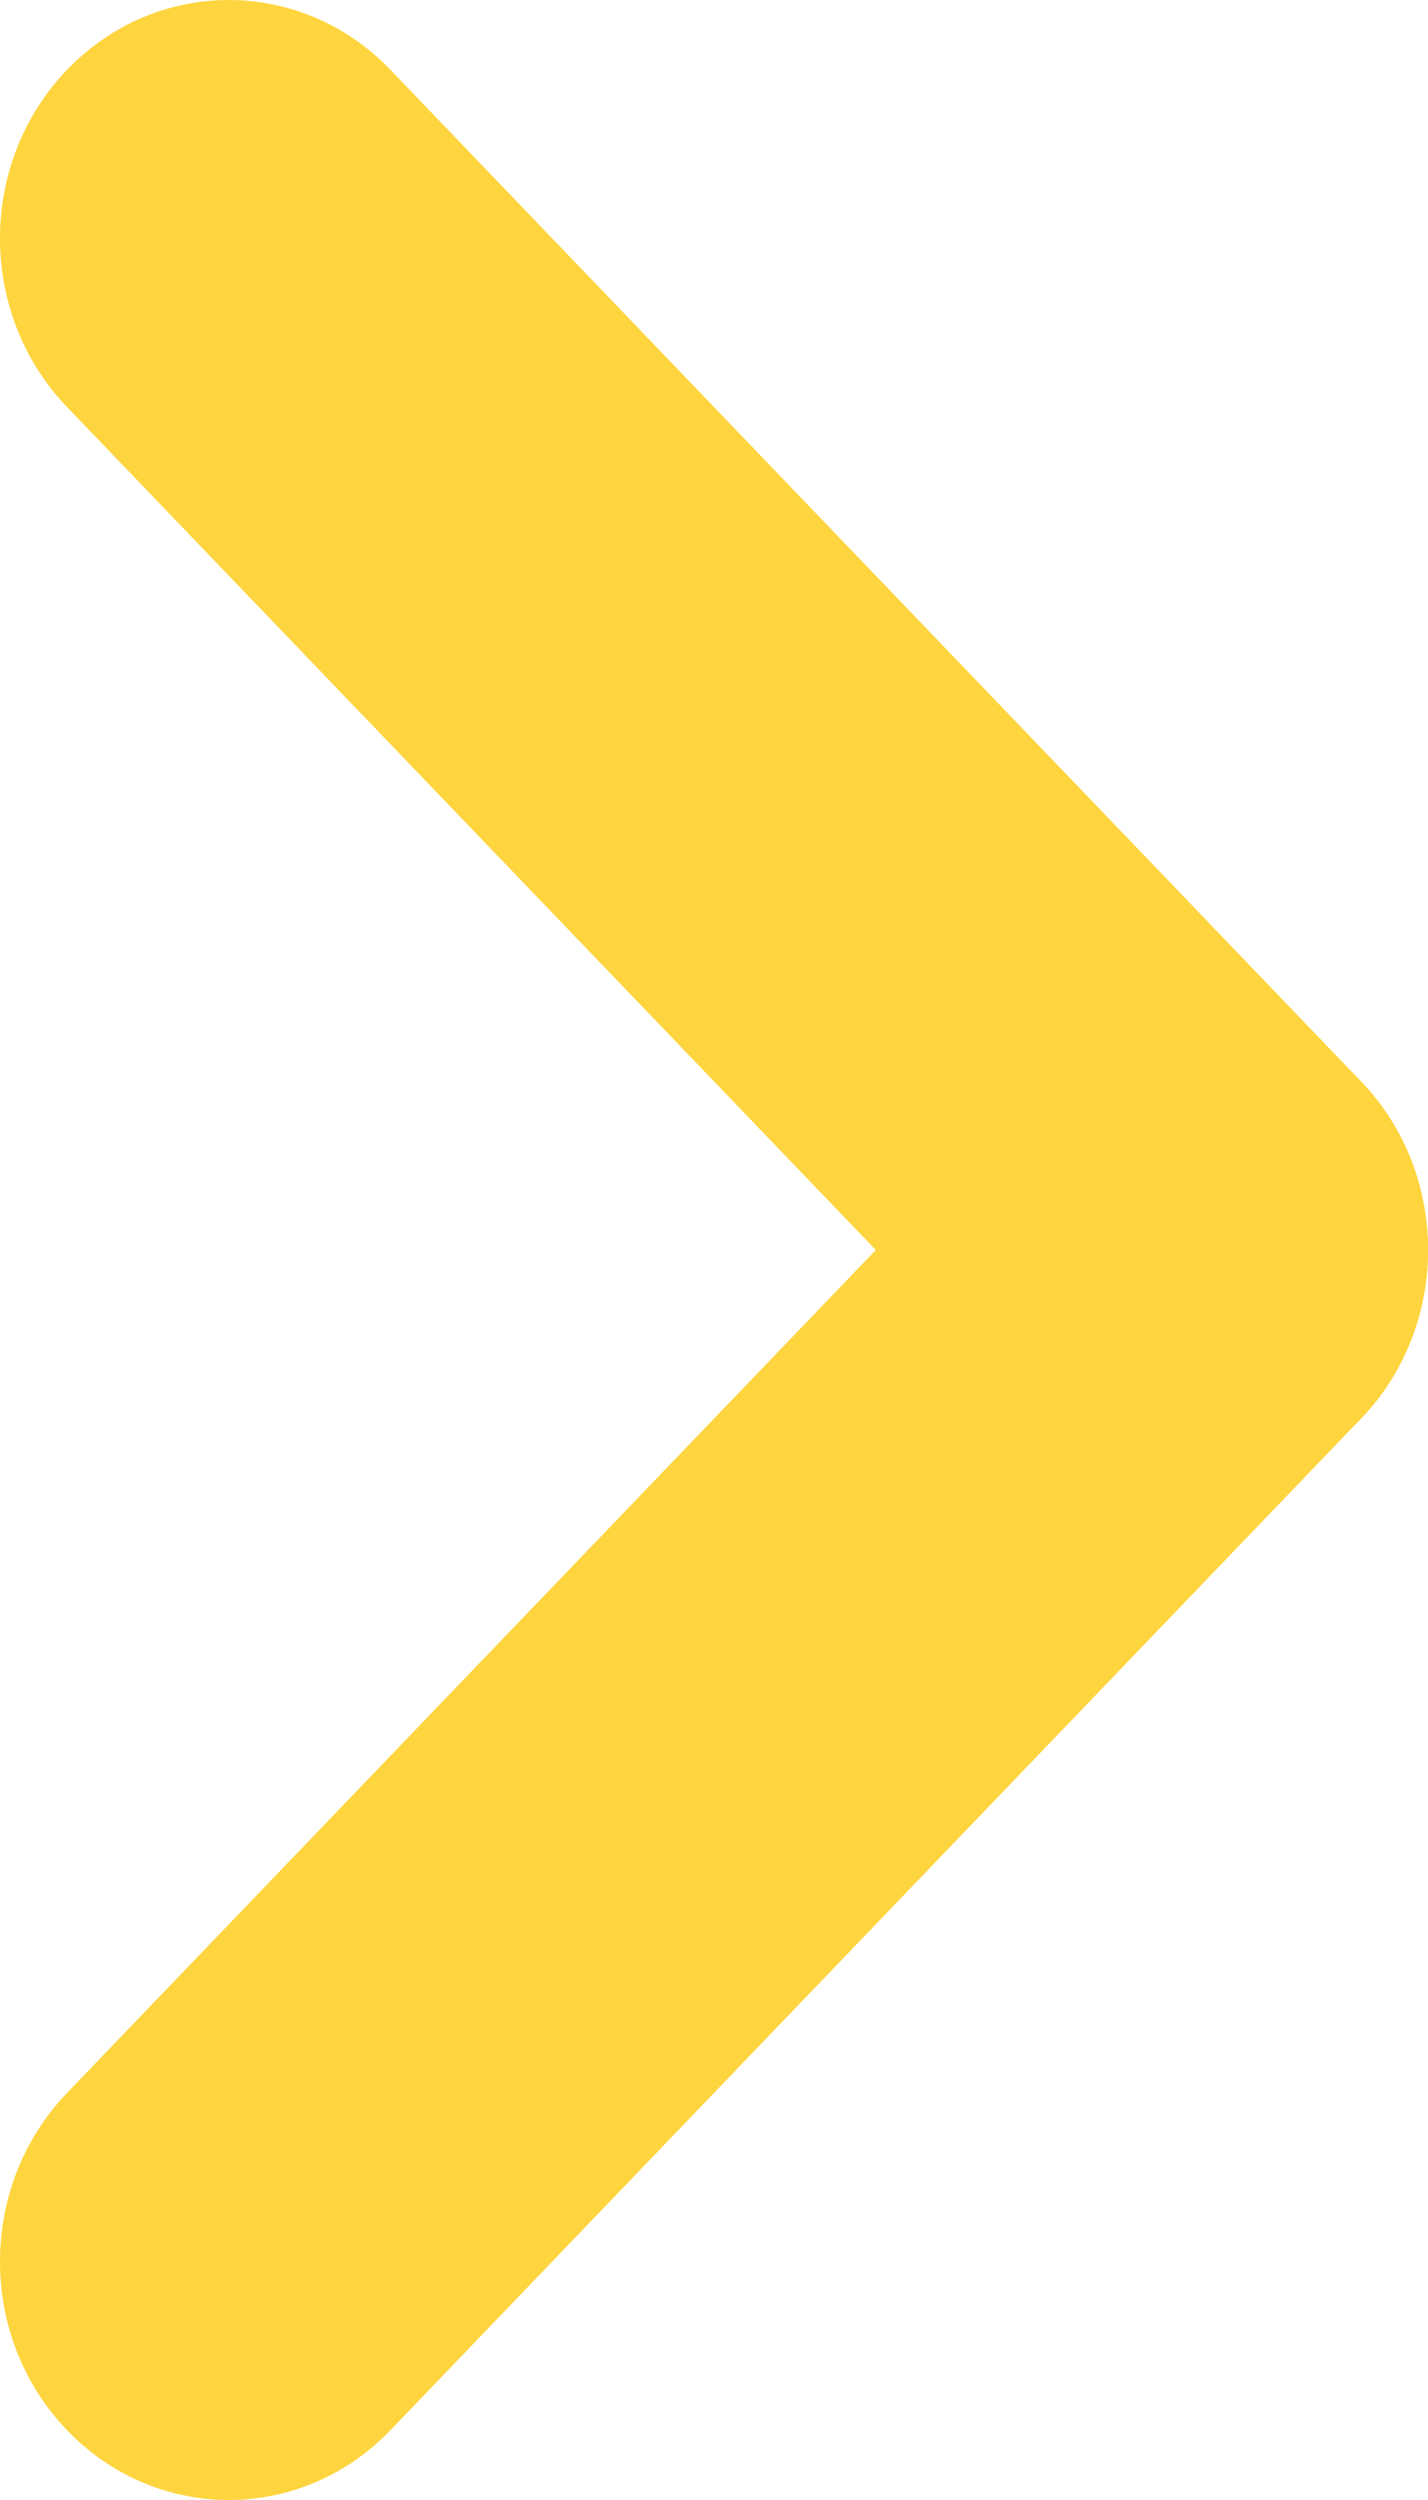 <svg width="20" height="35" viewBox="0 0 20 35" fill="none" xmlns="http://www.w3.org/2000/svg">
<path d="M5.469 34.022C4.218 35.326 2.19 35.326 0.938 34.022C-0.313 32.719 -0.313 30.605 0.938 29.302L14.531 15.14C15.782 13.836 17.811 13.836 19.062 15.14C20.313 16.443 20.313 18.557 19.062 19.86L5.469 34.022Z" fill="#FFD53F"/>
<path d="M0.938 5.698C-0.313 4.395 -0.313 2.281 0.938 0.978C2.19 -0.326 4.218 -0.326 5.469 0.978L19.062 15.14C20.313 16.443 20.313 18.557 19.062 19.86C17.811 21.164 15.782 21.164 14.531 19.86C13.28 18.557 0.938 5.698 0.938 5.698Z" fill="#FFD53F"/>
</svg>
